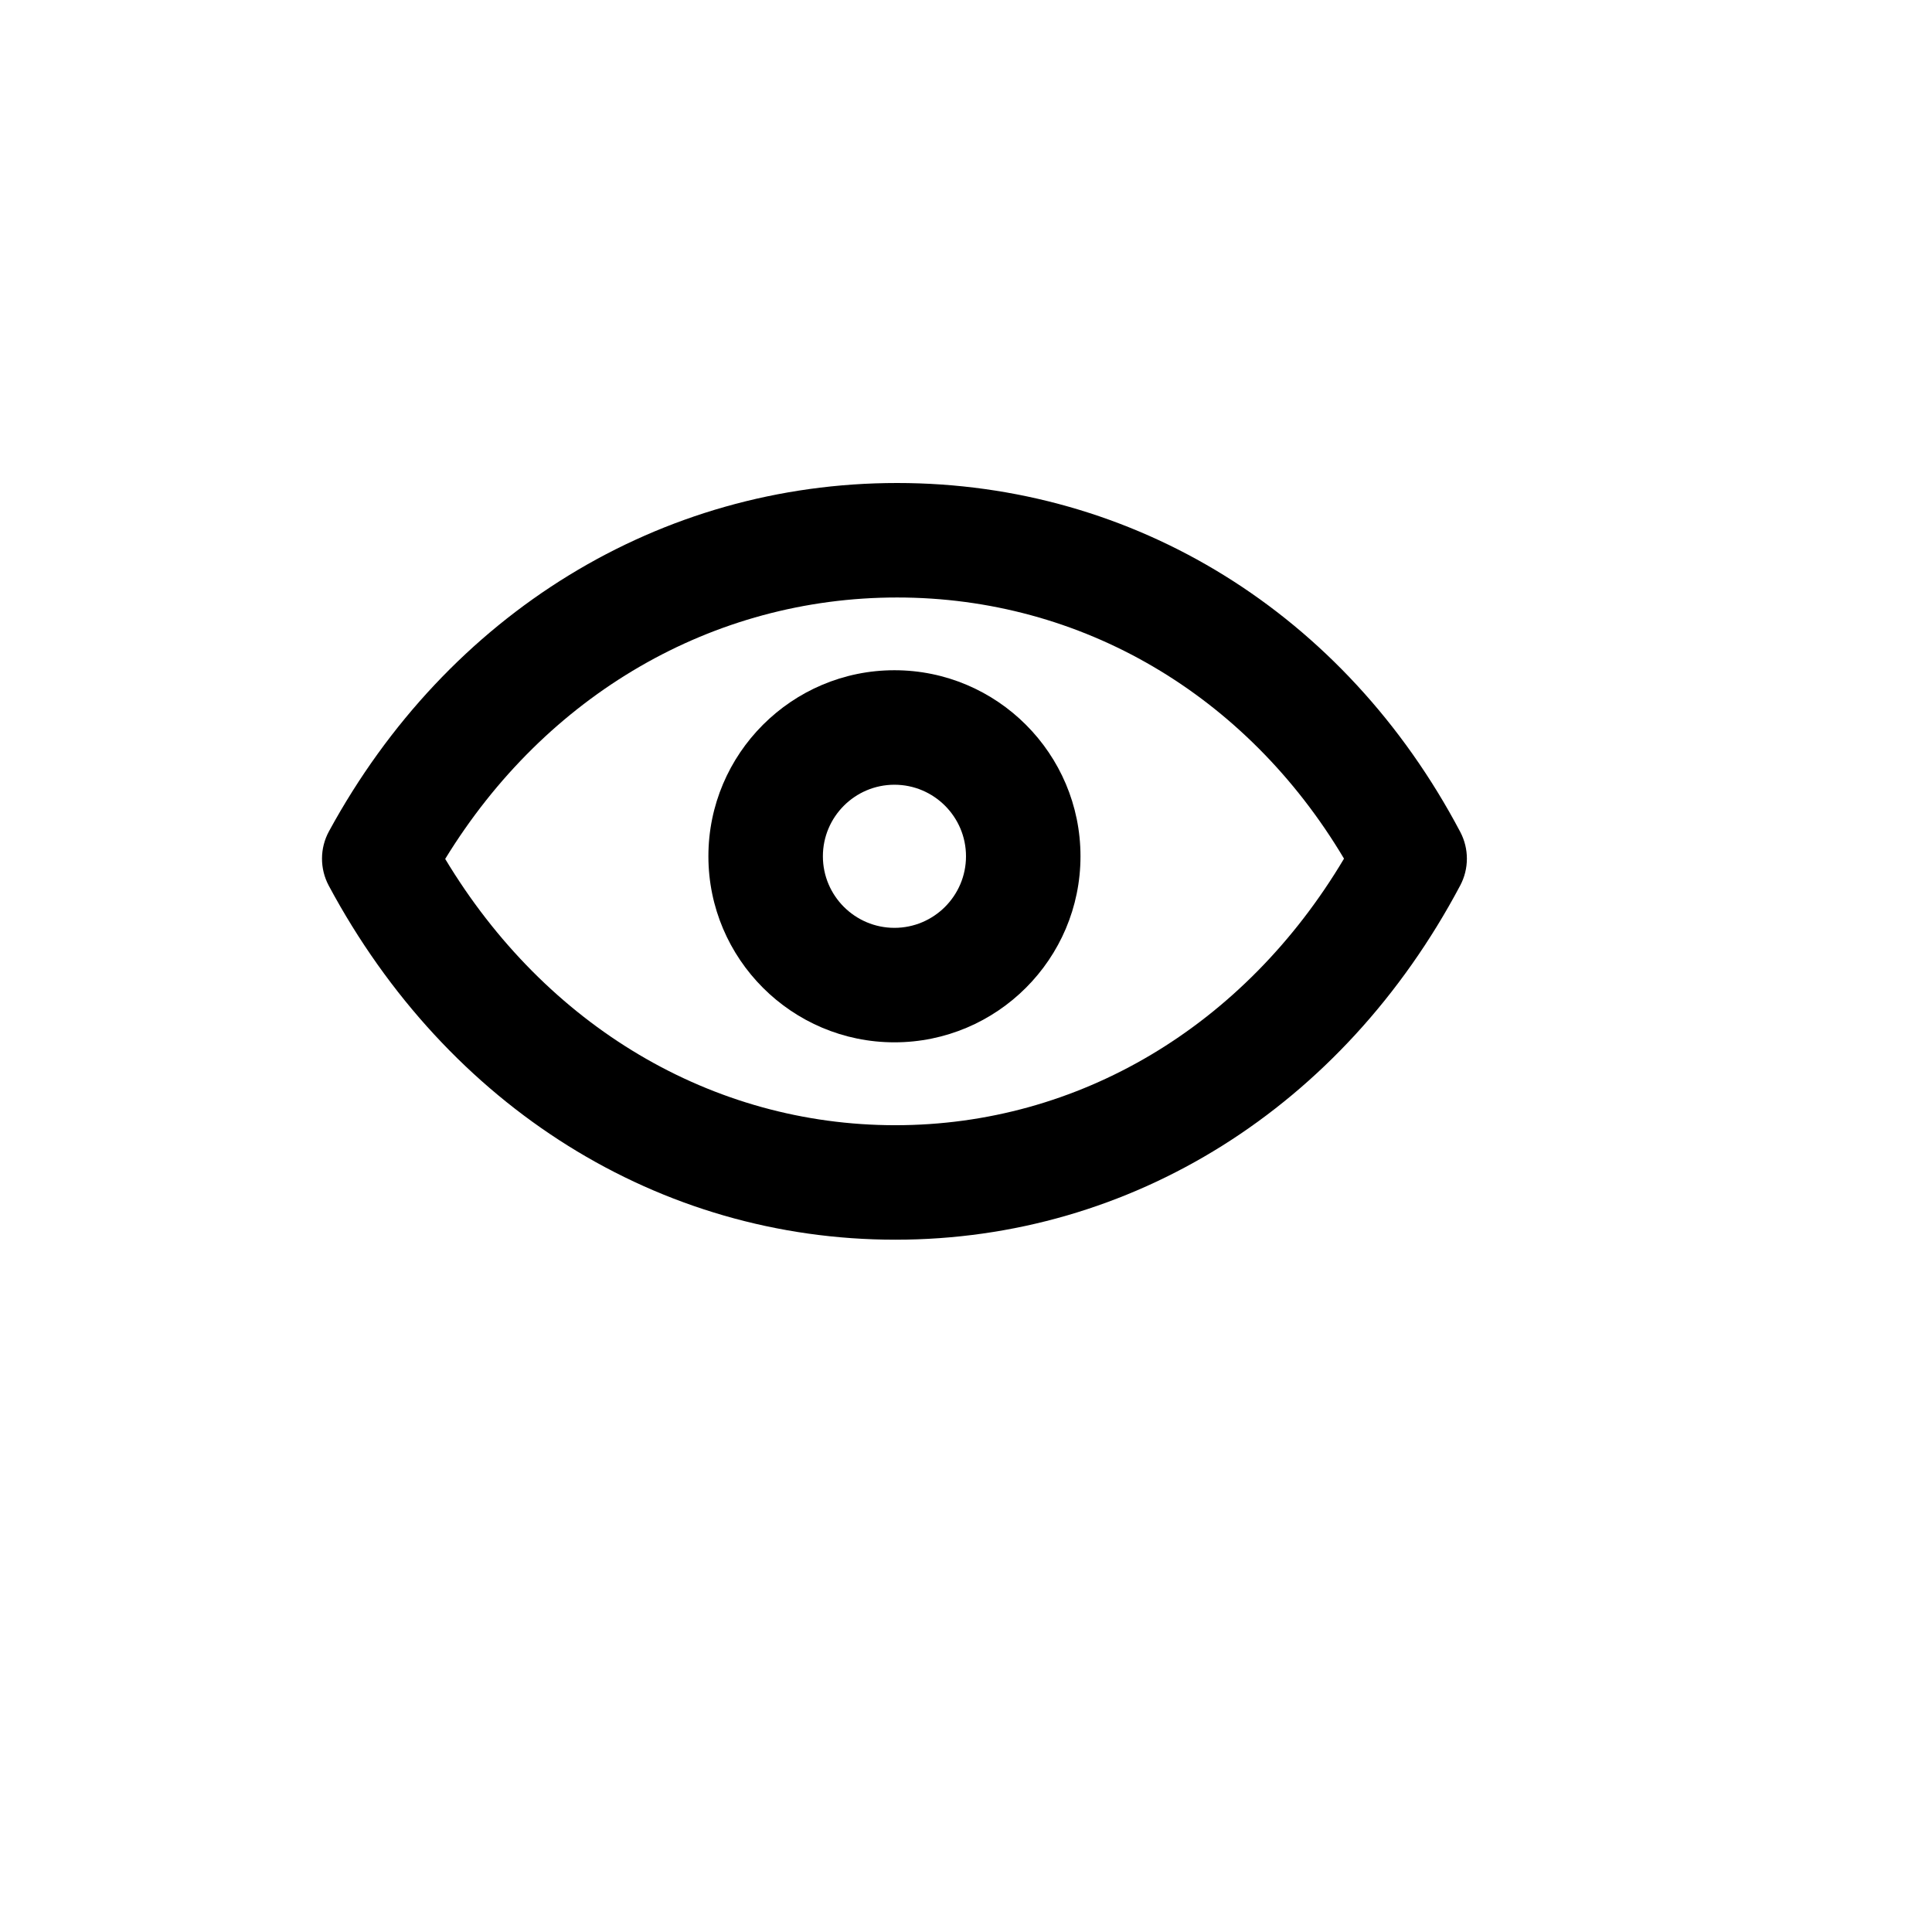 <svg xmlns="http://www.w3.org/2000/svg" xmlns:xlink="http://www.w3.org/1999/xlink" version="1.1" id="Layer_1" x="0px" y="0px" width="100px" height="100px" viewBox="5.0 -10.0 100.0 135.0" enable-background="new 0 0 100 100" xml:space="preserve">
<g>
	<path d="M89.537,48.132C81.475,32.865,66.765,23.75,50.188,23.75c-16.555,0-31.396,9.098-39.7,24.336   c-0.646,1.185-0.65,2.615-0.014,3.804c8.301,15.488,23.1,24.735,39.588,24.735c16.496,0,31.251-9.253,39.471-24.751   C90.154,50.704,90.155,49.303,89.537,48.132z M50.062,68.625c-12.808,0-24.42-6.914-31.454-18.607   c7.037-11.48,18.693-18.268,31.579-18.268c12.872,0,24.4,6.781,31.227,18.248C74.453,61.704,62.875,68.625,50.062,68.625z"/>
	<path d="M50,36.833c-7.168,0-13,5.832-13,13s5.832,13,13,13c7.168,0,13-5.832,13-13S57.168,36.833,50,36.833z M50,54.834   c-2.757,0-5-2.243-5-5c0-2.757,2.243-5,5-5s5,2.243,5,5C55,52.591,52.757,54.834,50,54.834z"/>
</g>
</svg>
